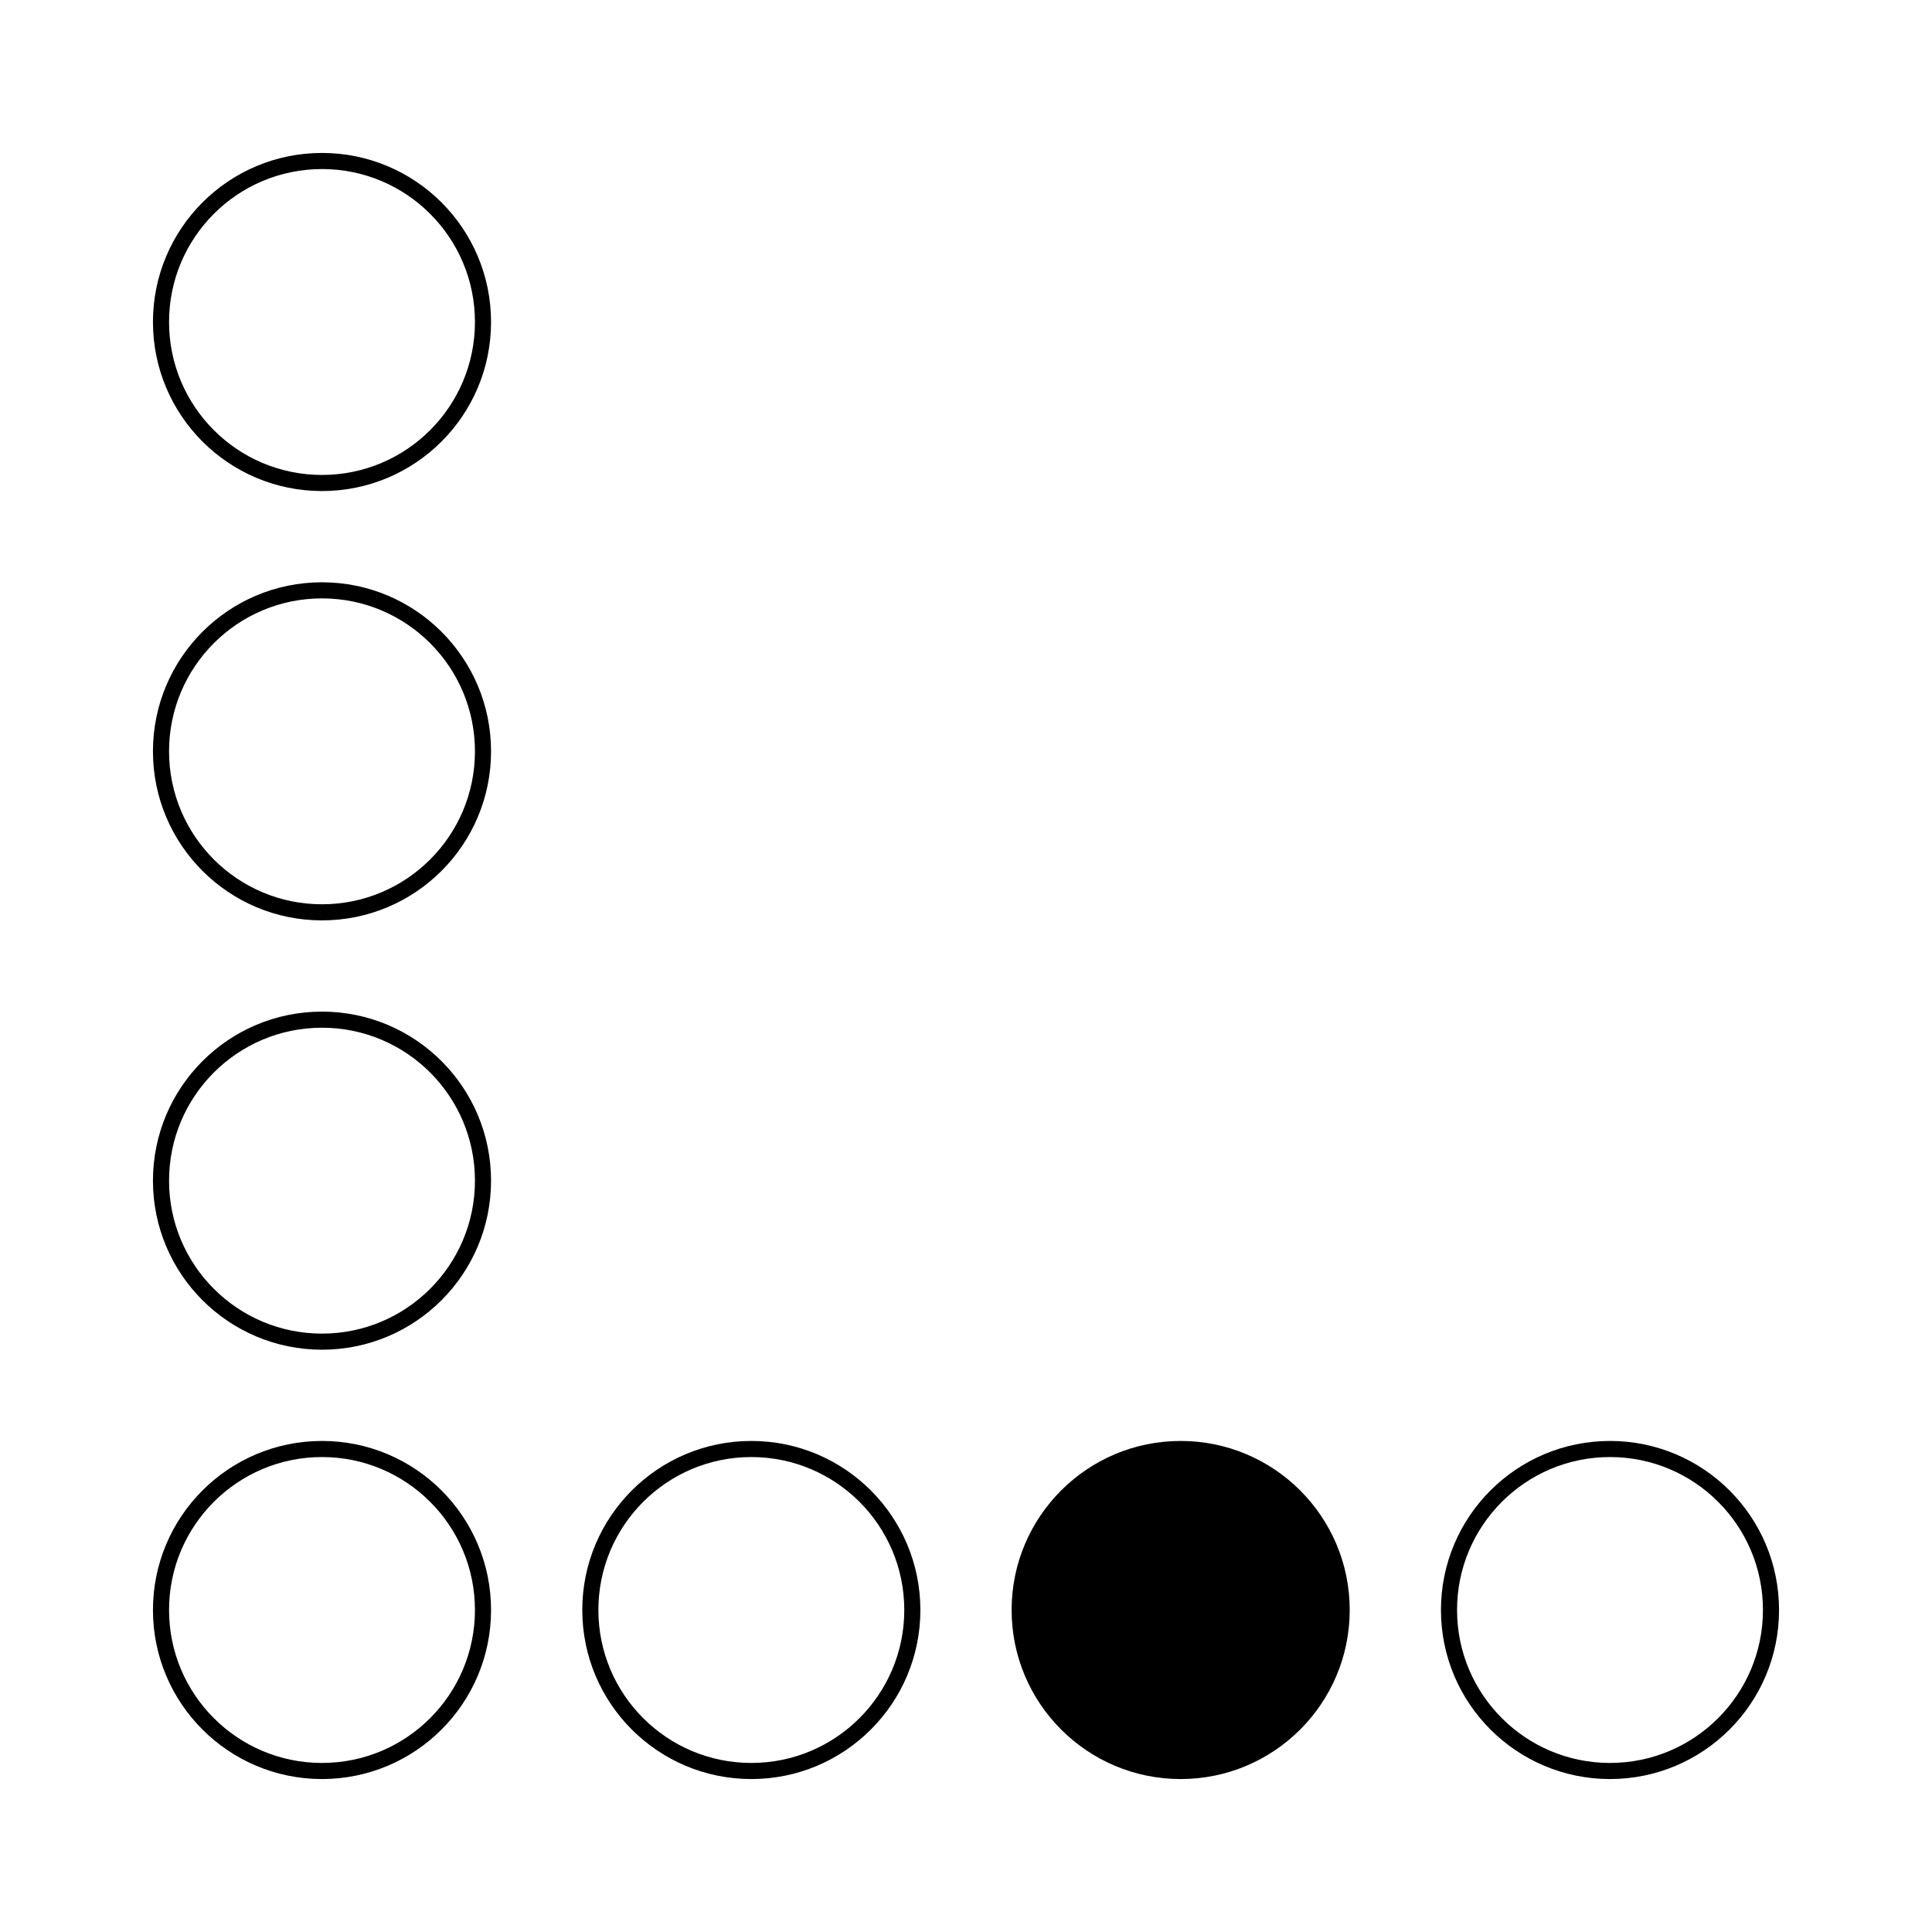 <svg width="180" height="180" xmlns="http://www.w3.org/2000/svg">
 <!-- Created with Method Draw - http://github.com/duopixel/Method-Draw/ -->
 <g>
  <title>background</title>
  <rect fill="#fff" id="canvas_background" height="182" width="182" y="-1" x="-1"/>
  <g display="none" overflow="visible" y="0" x="0" height="100%" width="100%" id="canvasGrid">
   <rect fill="url(#gridpattern)" stroke-width="0" y="0" x="0" height="100%" width="100%"/>
  </g>
 </g>
 <g>
  <title>Layer 1</title>
  <ellipse ry="15" rx="15" id="svg_1" cy="30" cx="30" stroke-width="1.5" stroke="#000" fill="#fff"/>
  <ellipse ry="15" rx="15" id="svg_2" cy="70" cx="30" stroke-width="1.5" stroke="#000" fill="#fff"/>
  <ellipse ry="15" rx="15" id="svg_3" cy="110" cx="30" stroke-width="1.5" stroke="#000" fill="#ffffff"/>
  <ellipse ry="15" rx="15" id="svg_4" cy="150" cx="30" stroke-width="1.5" stroke="#000" fill="#fff"/>
  <ellipse ry="15" rx="15" id="svg_7" cy="150" cx="110" stroke-width="1.5" stroke="#000" fill="#000000"/>
  <ellipse ry="15" rx="15" id="svg_9" cy="150" cx="70" stroke-width="1.5" stroke="#000" fill="#fff"/>
  <ellipse ry="15" rx="15" id="svg_10" cy="150" cx="150" stroke-width="1.5" stroke="#000" fill="#fff"/>
 </g>
</svg>